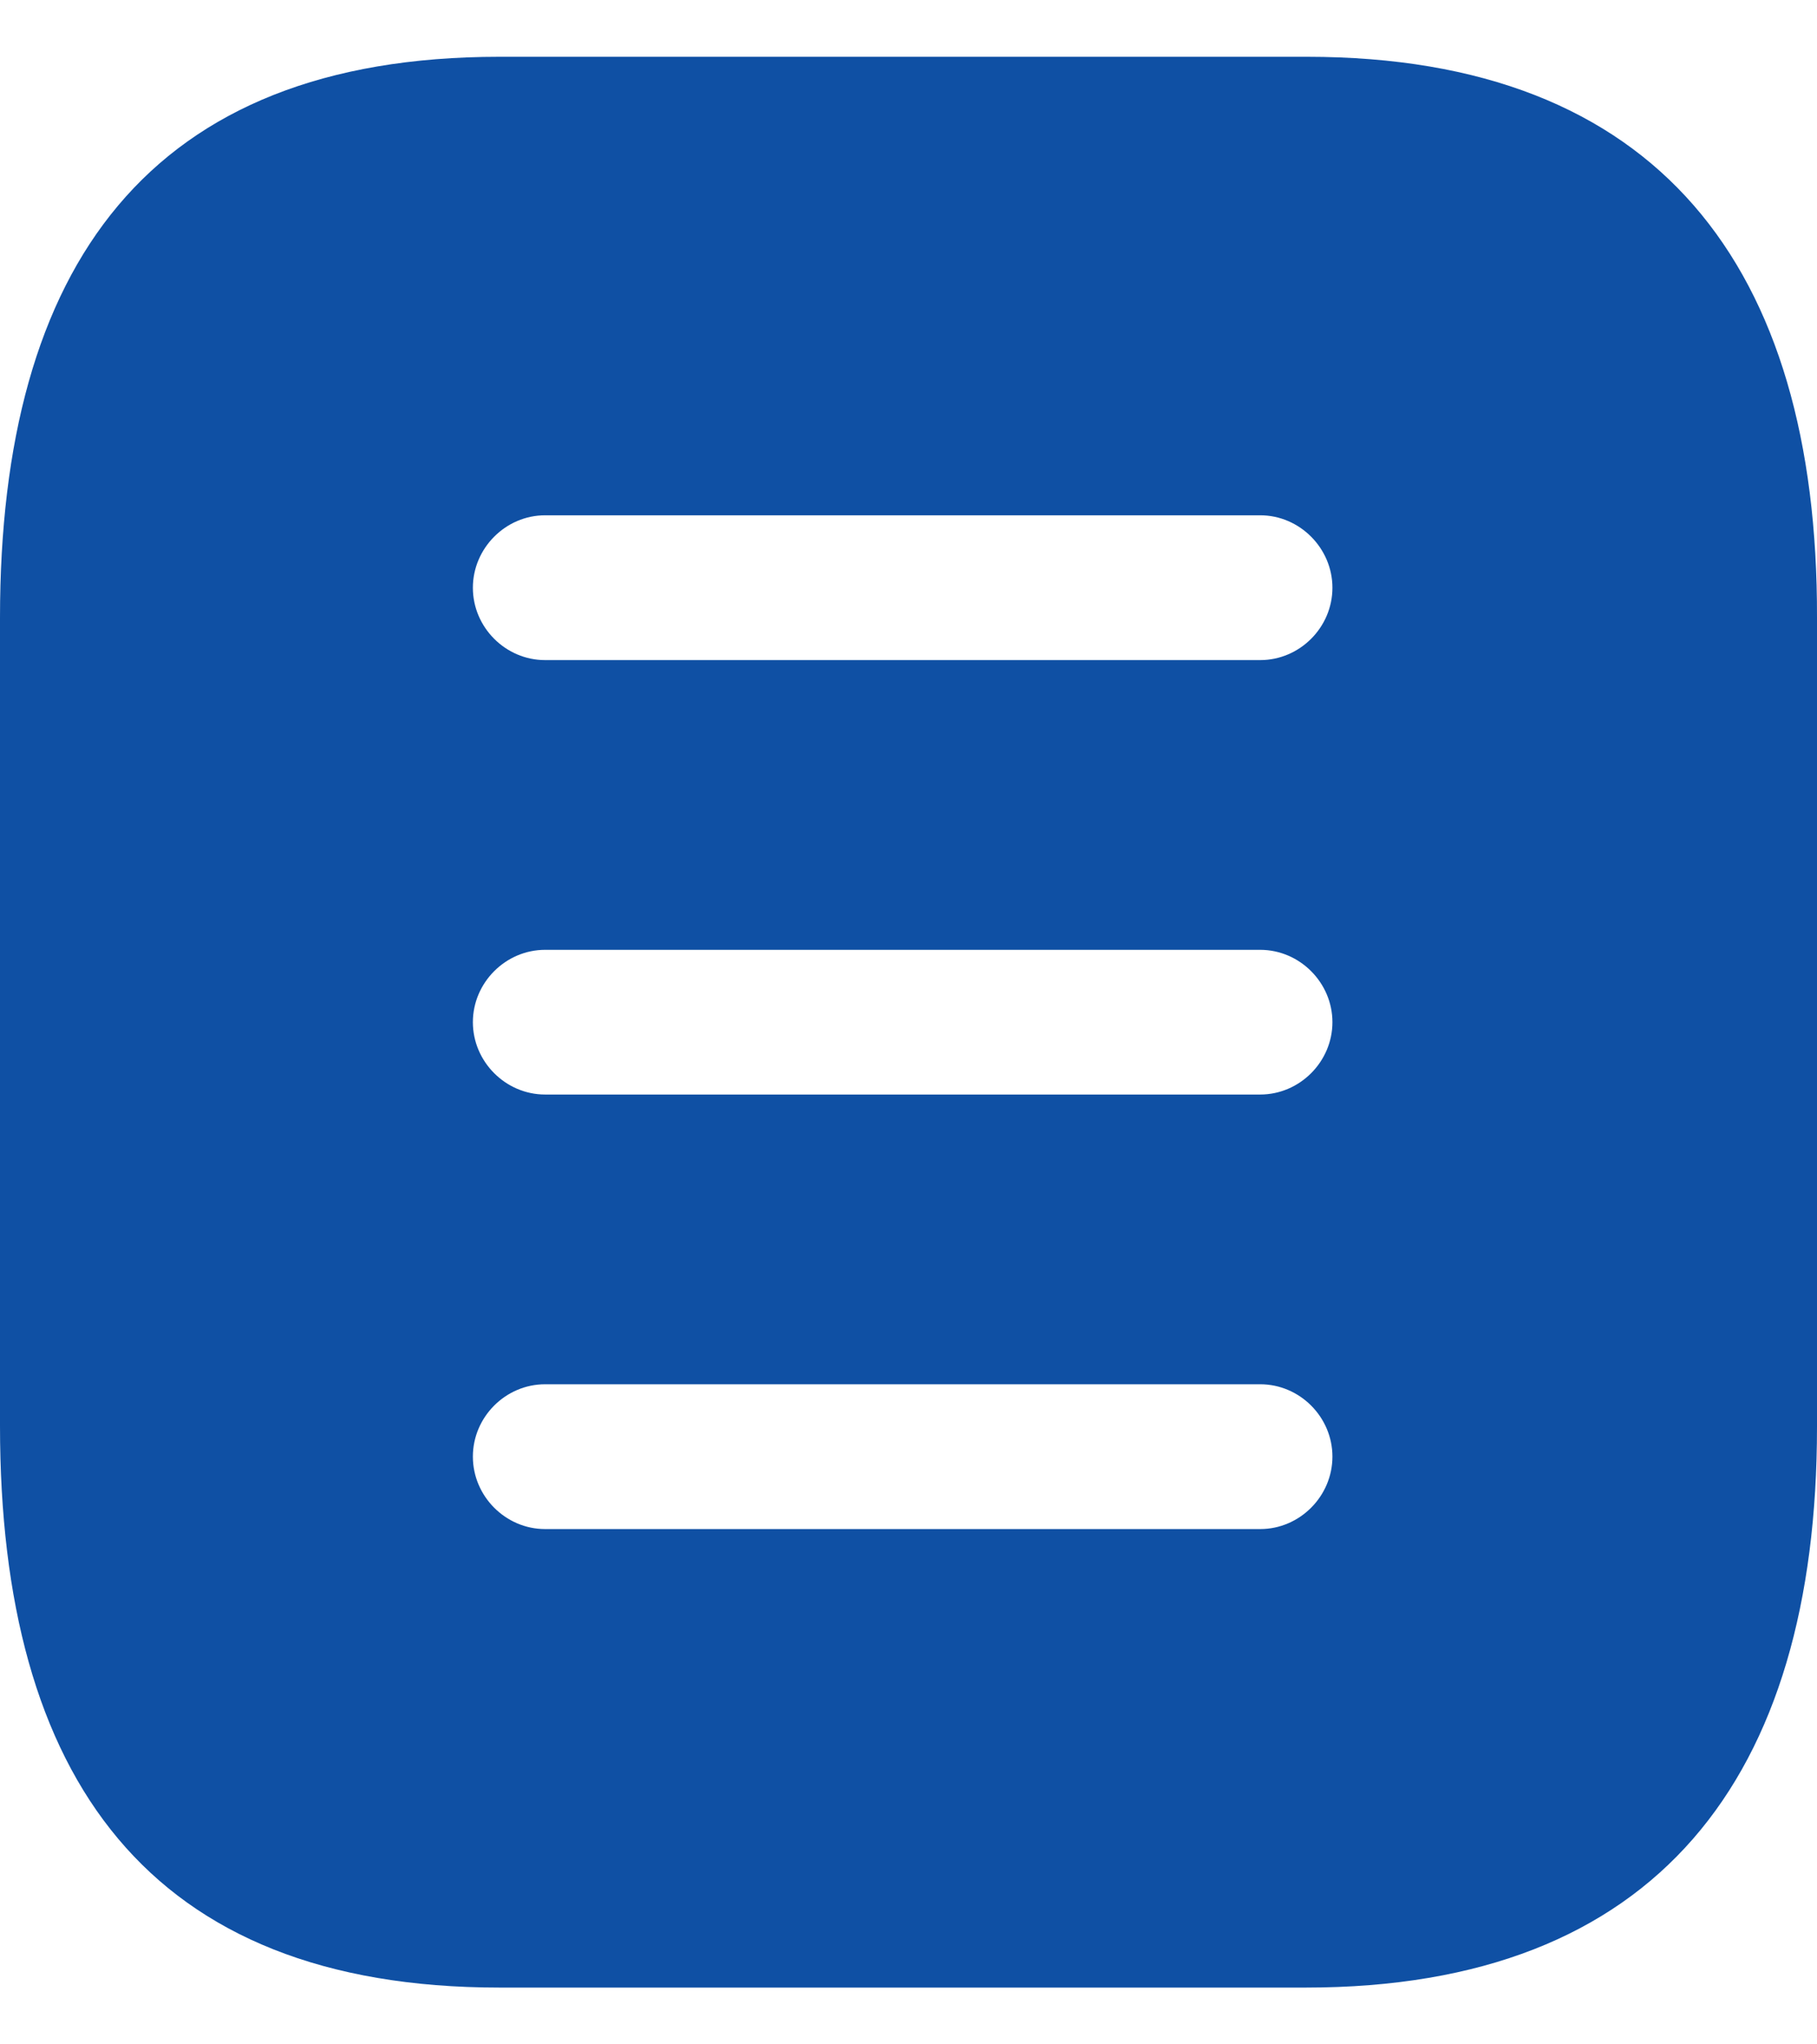 <svg width="16" height="18" viewBox="0 0 16 18" fill="none" xmlns="http://www.w3.org/2000/svg">
<path d="M11.508 0.5H4.397C1.309 0.5 0 2.345 0 5.439V12.553C0 15.655 1.309 17.5 4.397 17.5H11.5C14.588 17.5 16 15.655 16 12.562V5.439C16.008 2.345 14.597 0.5 11.508 0.5ZM11.097 13.463H4.8C4.452 13.463 4.164 13.174 4.164 12.825C4.164 12.476 4.452 12.188 4.8 12.188H11.097C11.445 12.188 11.733 12.476 11.733 12.825C11.733 13.174 11.445 13.463 11.097 13.463ZM11.097 9.637H4.8C4.452 9.637 4.164 9.348 4.164 9C4.164 8.652 4.452 8.363 4.8 8.363H11.097C11.445 8.363 11.733 8.652 11.733 9C11.733 9.348 11.445 9.637 11.097 9.637ZM11.097 5.812H4.8C4.452 5.812 4.164 5.524 4.164 5.175C4.164 4.827 4.452 4.537 4.8 4.537H11.097C11.445 4.537 11.733 4.827 11.733 5.175C11.733 5.524 11.445 5.812 11.097 5.812Z" fill="#0F50A4"/>
</svg>
